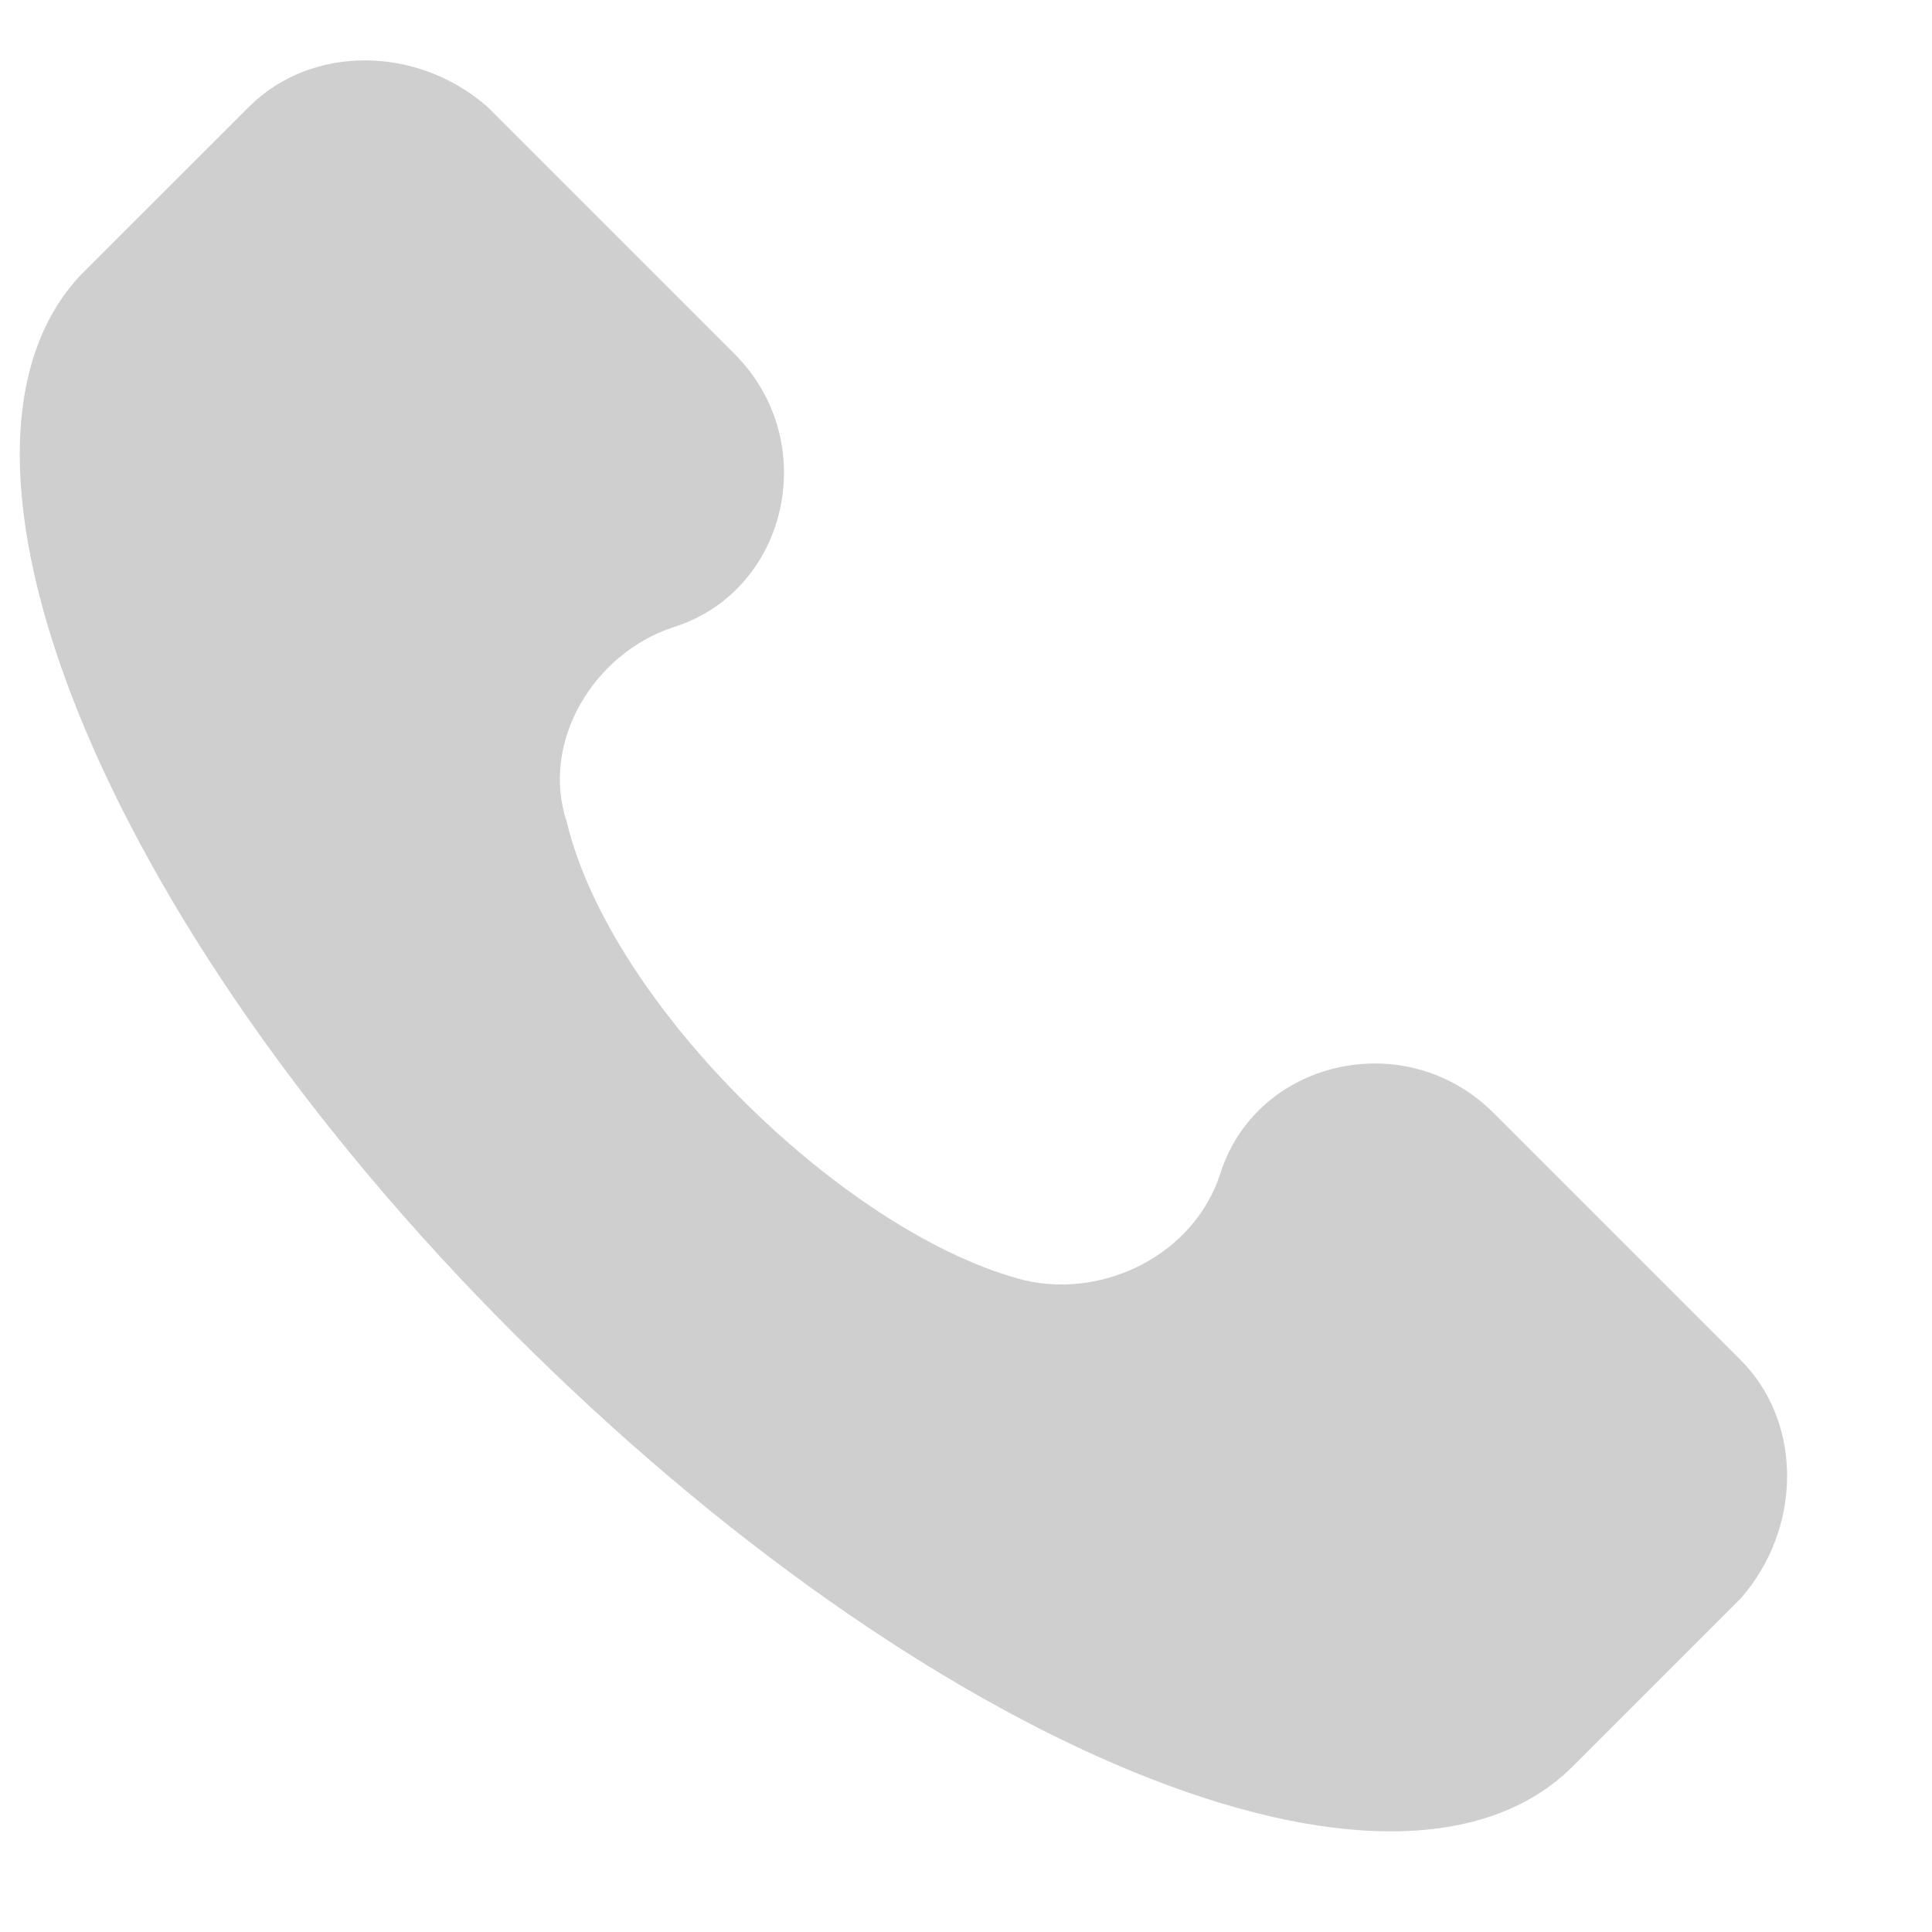 <svg width="12" height="12" viewBox="0 0 12 12" fill="none" xmlns="http://www.w3.org/2000/svg">
<path d="M10.812 8.448L9.277 6.913C8.729 6.365 7.797 6.584 7.577 7.297C7.413 7.79 6.865 8.064 6.371 7.954C5.275 7.68 3.795 6.255 3.52 5.104C3.356 4.61 3.685 4.062 4.178 3.897C4.891 3.678 5.11 2.746 4.562 2.198L3.027 0.663C2.588 0.279 1.931 0.279 1.547 0.663L0.505 1.704C-0.537 2.801 0.615 5.707 3.192 8.283C5.768 10.86 8.674 12.066 9.77 10.97L10.812 9.928C11.196 9.49 11.196 8.832 10.812 8.448Z" fill="black" fill-opacity="0.19"/>
</svg>
